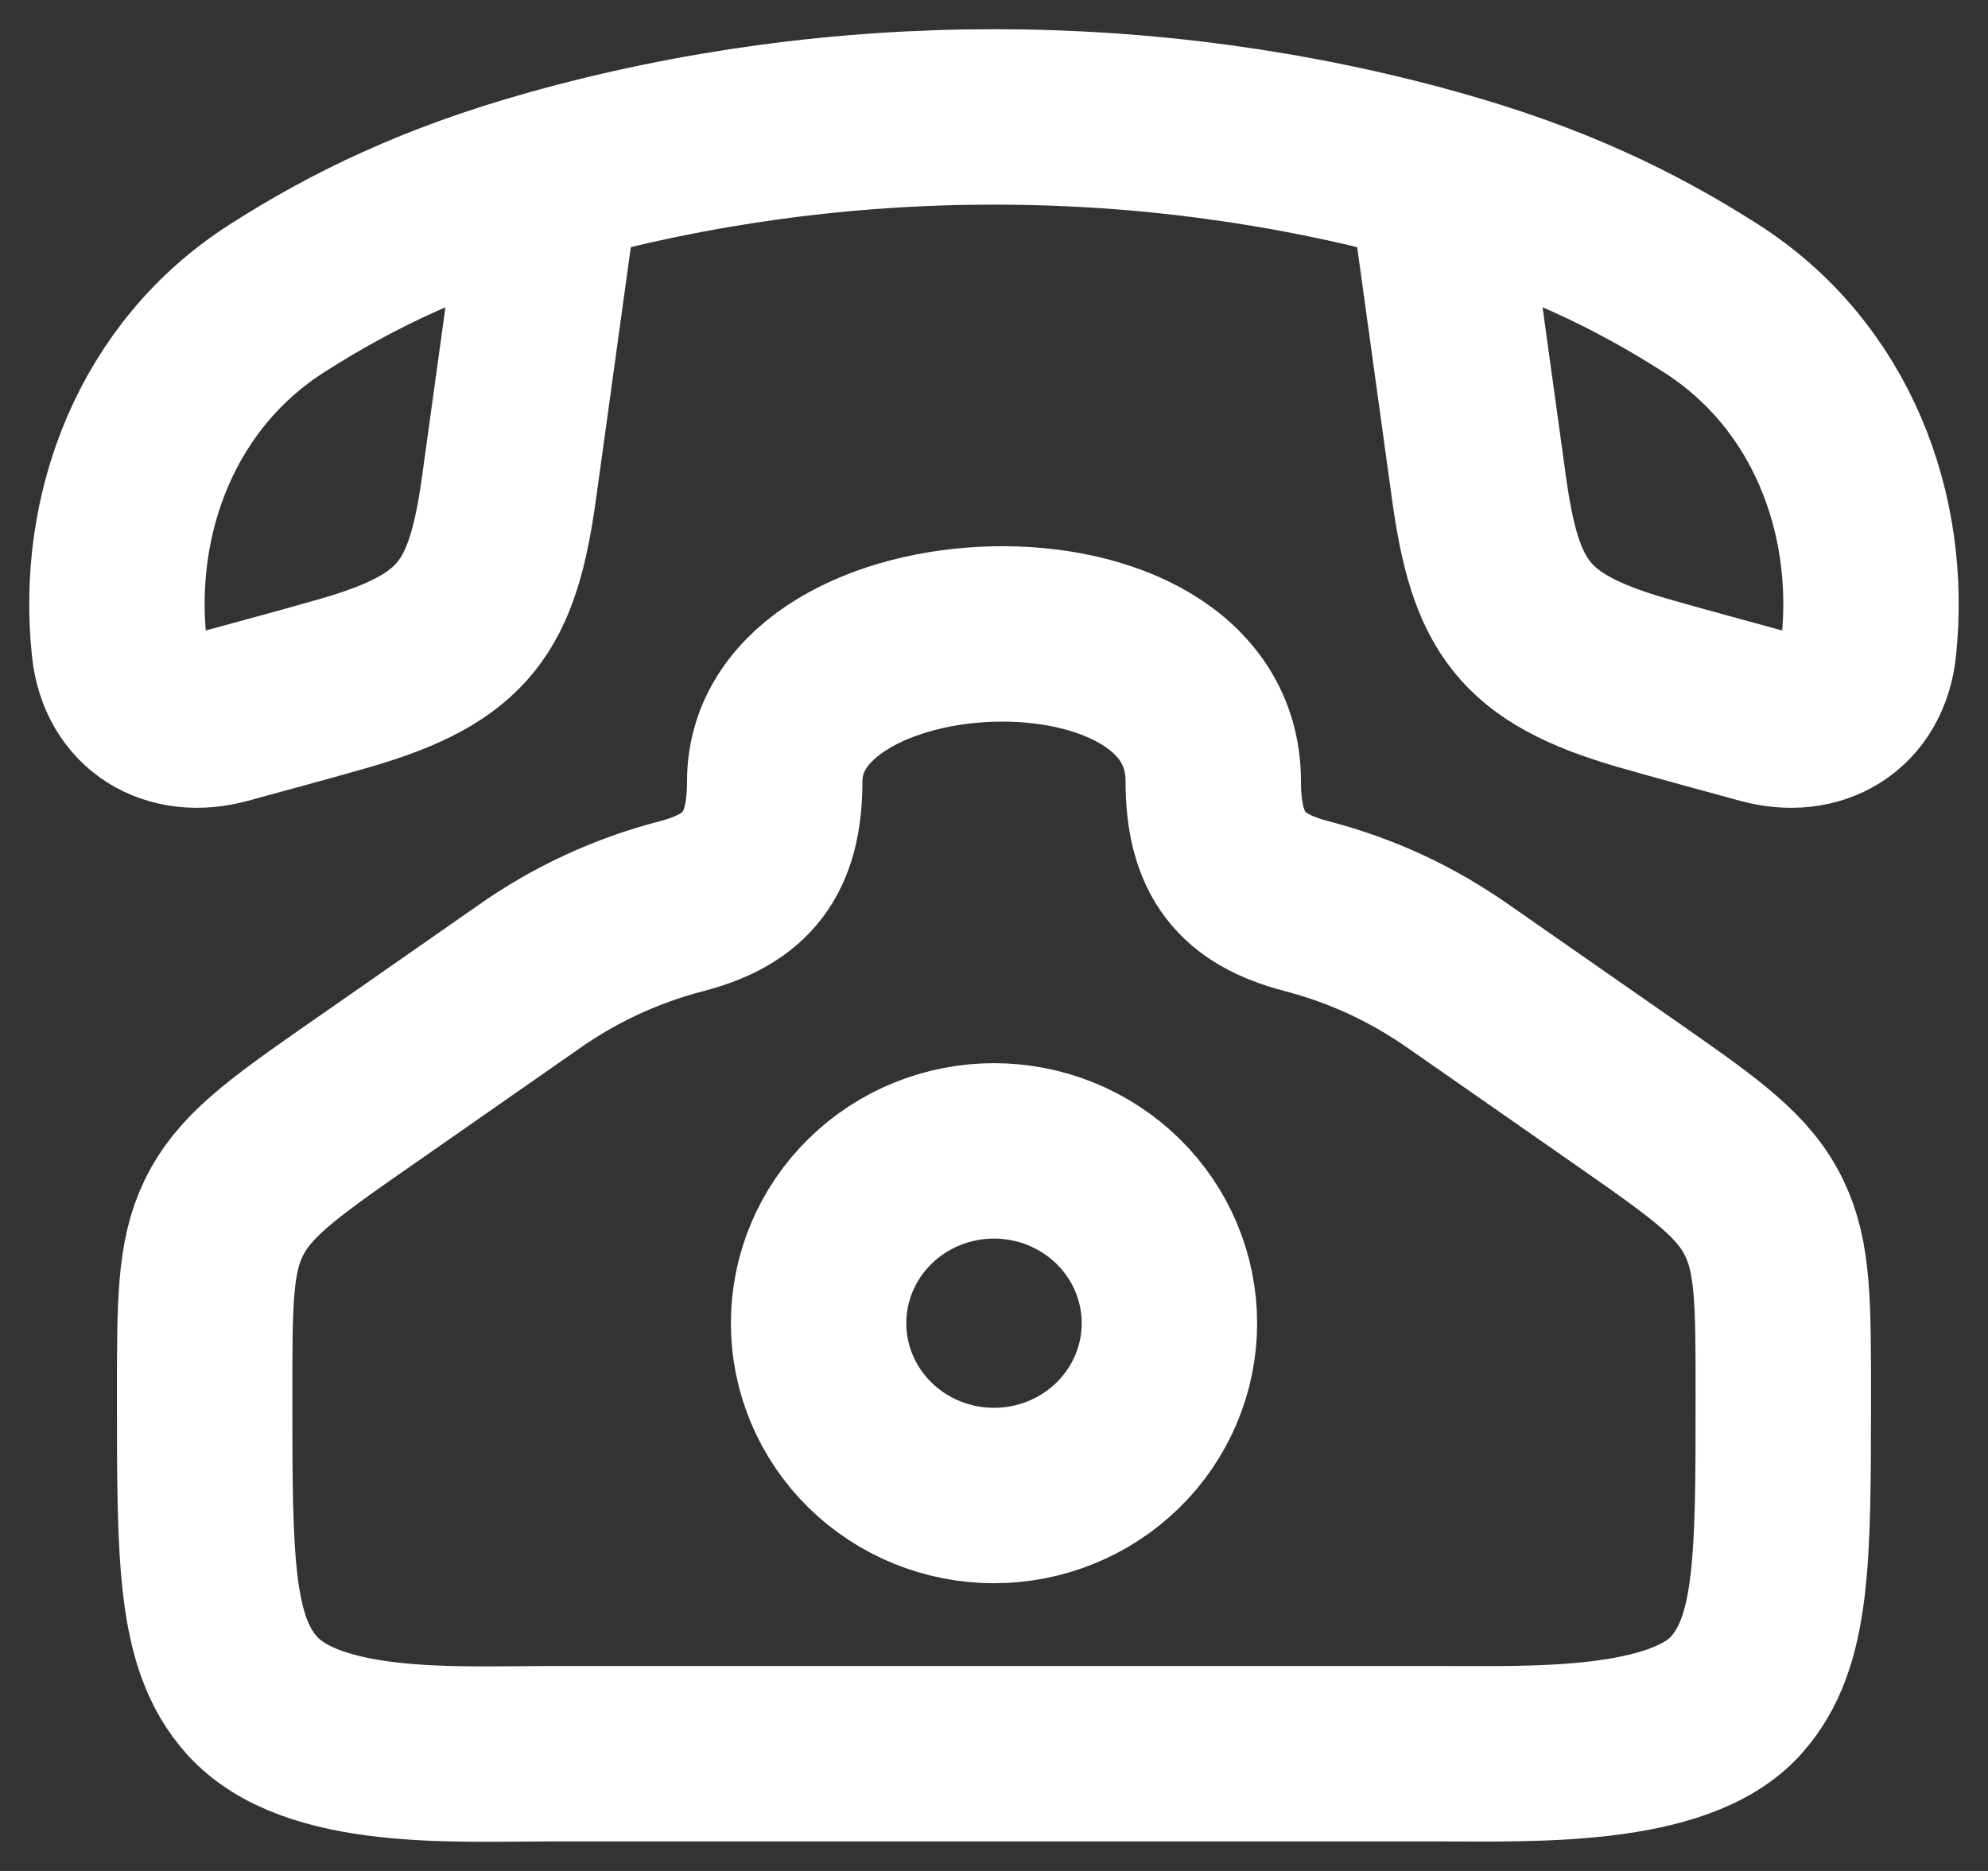 <svg width="34" height="32" viewBox="0 0 34 32" fill="none" xmlns="http://www.w3.org/2000/svg">
<rect x="0" y="0" width="34" height="32" fill="#333333" stroke="none"/>
<path d="M6.11 18.754L9.041 16.71C9.831 16.152 10.719 15.741 11.66 15.498C12.758 15.21 13.25 14.621 13.25 13.364C13.25 10.173 20.75 9.834 20.75 13.364C20.75 14.621 21.241 15.21 22.339 15.496C23.302 15.749 24.139 16.137 24.958 16.71L27.889 18.753C29.214 19.678 29.832 20.125 30.175 20.837C30.499 21.506 30.499 22.29 30.499 23.858C30.499 26.679 30.499 28.089 29.695 28.992C28.722 30.087 26.191 29.995 24.637 29.995H9.362C7.808 29.995 5.328 30.146 4.304 28.992C3.5 28.089 3.5 26.679 3.5 23.858C3.5 22.29 3.5 21.506 3.824 20.837C4.169 20.127 4.784 19.678 6.11 18.753" stroke="white" stroke-width="3" stroke-linecap="round" stroke-linejoin="round"/>
<path d="M9.44 3.028C7.463 3.582 6.041 4.27 4.739 5.101C2.68 6.416 1.796 8.784 2.039 11.07C2.141 12.037 2.932 12.5 3.847 12.249C4.543 12.057 5.239 11.873 5.93 11.673C7.951 11.083 8.426 10.367 8.707 8.335L9.44 3.028ZM9.44 3.028C14.328 1.657 19.671 1.657 24.56 3.028M24.56 3.028C26.537 3.582 27.959 4.27 29.26 5.101C31.32 6.416 32.203 8.784 31.96 11.07C31.858 12.037 31.068 12.5 30.153 12.249C29.458 12.057 28.761 11.873 28.069 11.673C26.049 11.083 25.573 10.367 25.293 8.335L24.56 3.028ZM20 22.632C20 23.413 19.684 24.163 19.121 24.716C18.558 25.268 17.795 25.579 17 25.579C16.204 25.579 15.441 25.268 14.879 24.716C14.316 24.163 14 23.413 14 22.632C14 21.85 14.316 21.1 14.879 20.547C15.441 19.995 16.204 19.684 17 19.684C17.795 19.684 18.558 19.995 19.121 20.547C19.684 21.1 20 21.85 20 22.632Z" stroke="white" stroke-width="3" stroke-linecap="round" stroke-linejoin="round"/>
</svg>

